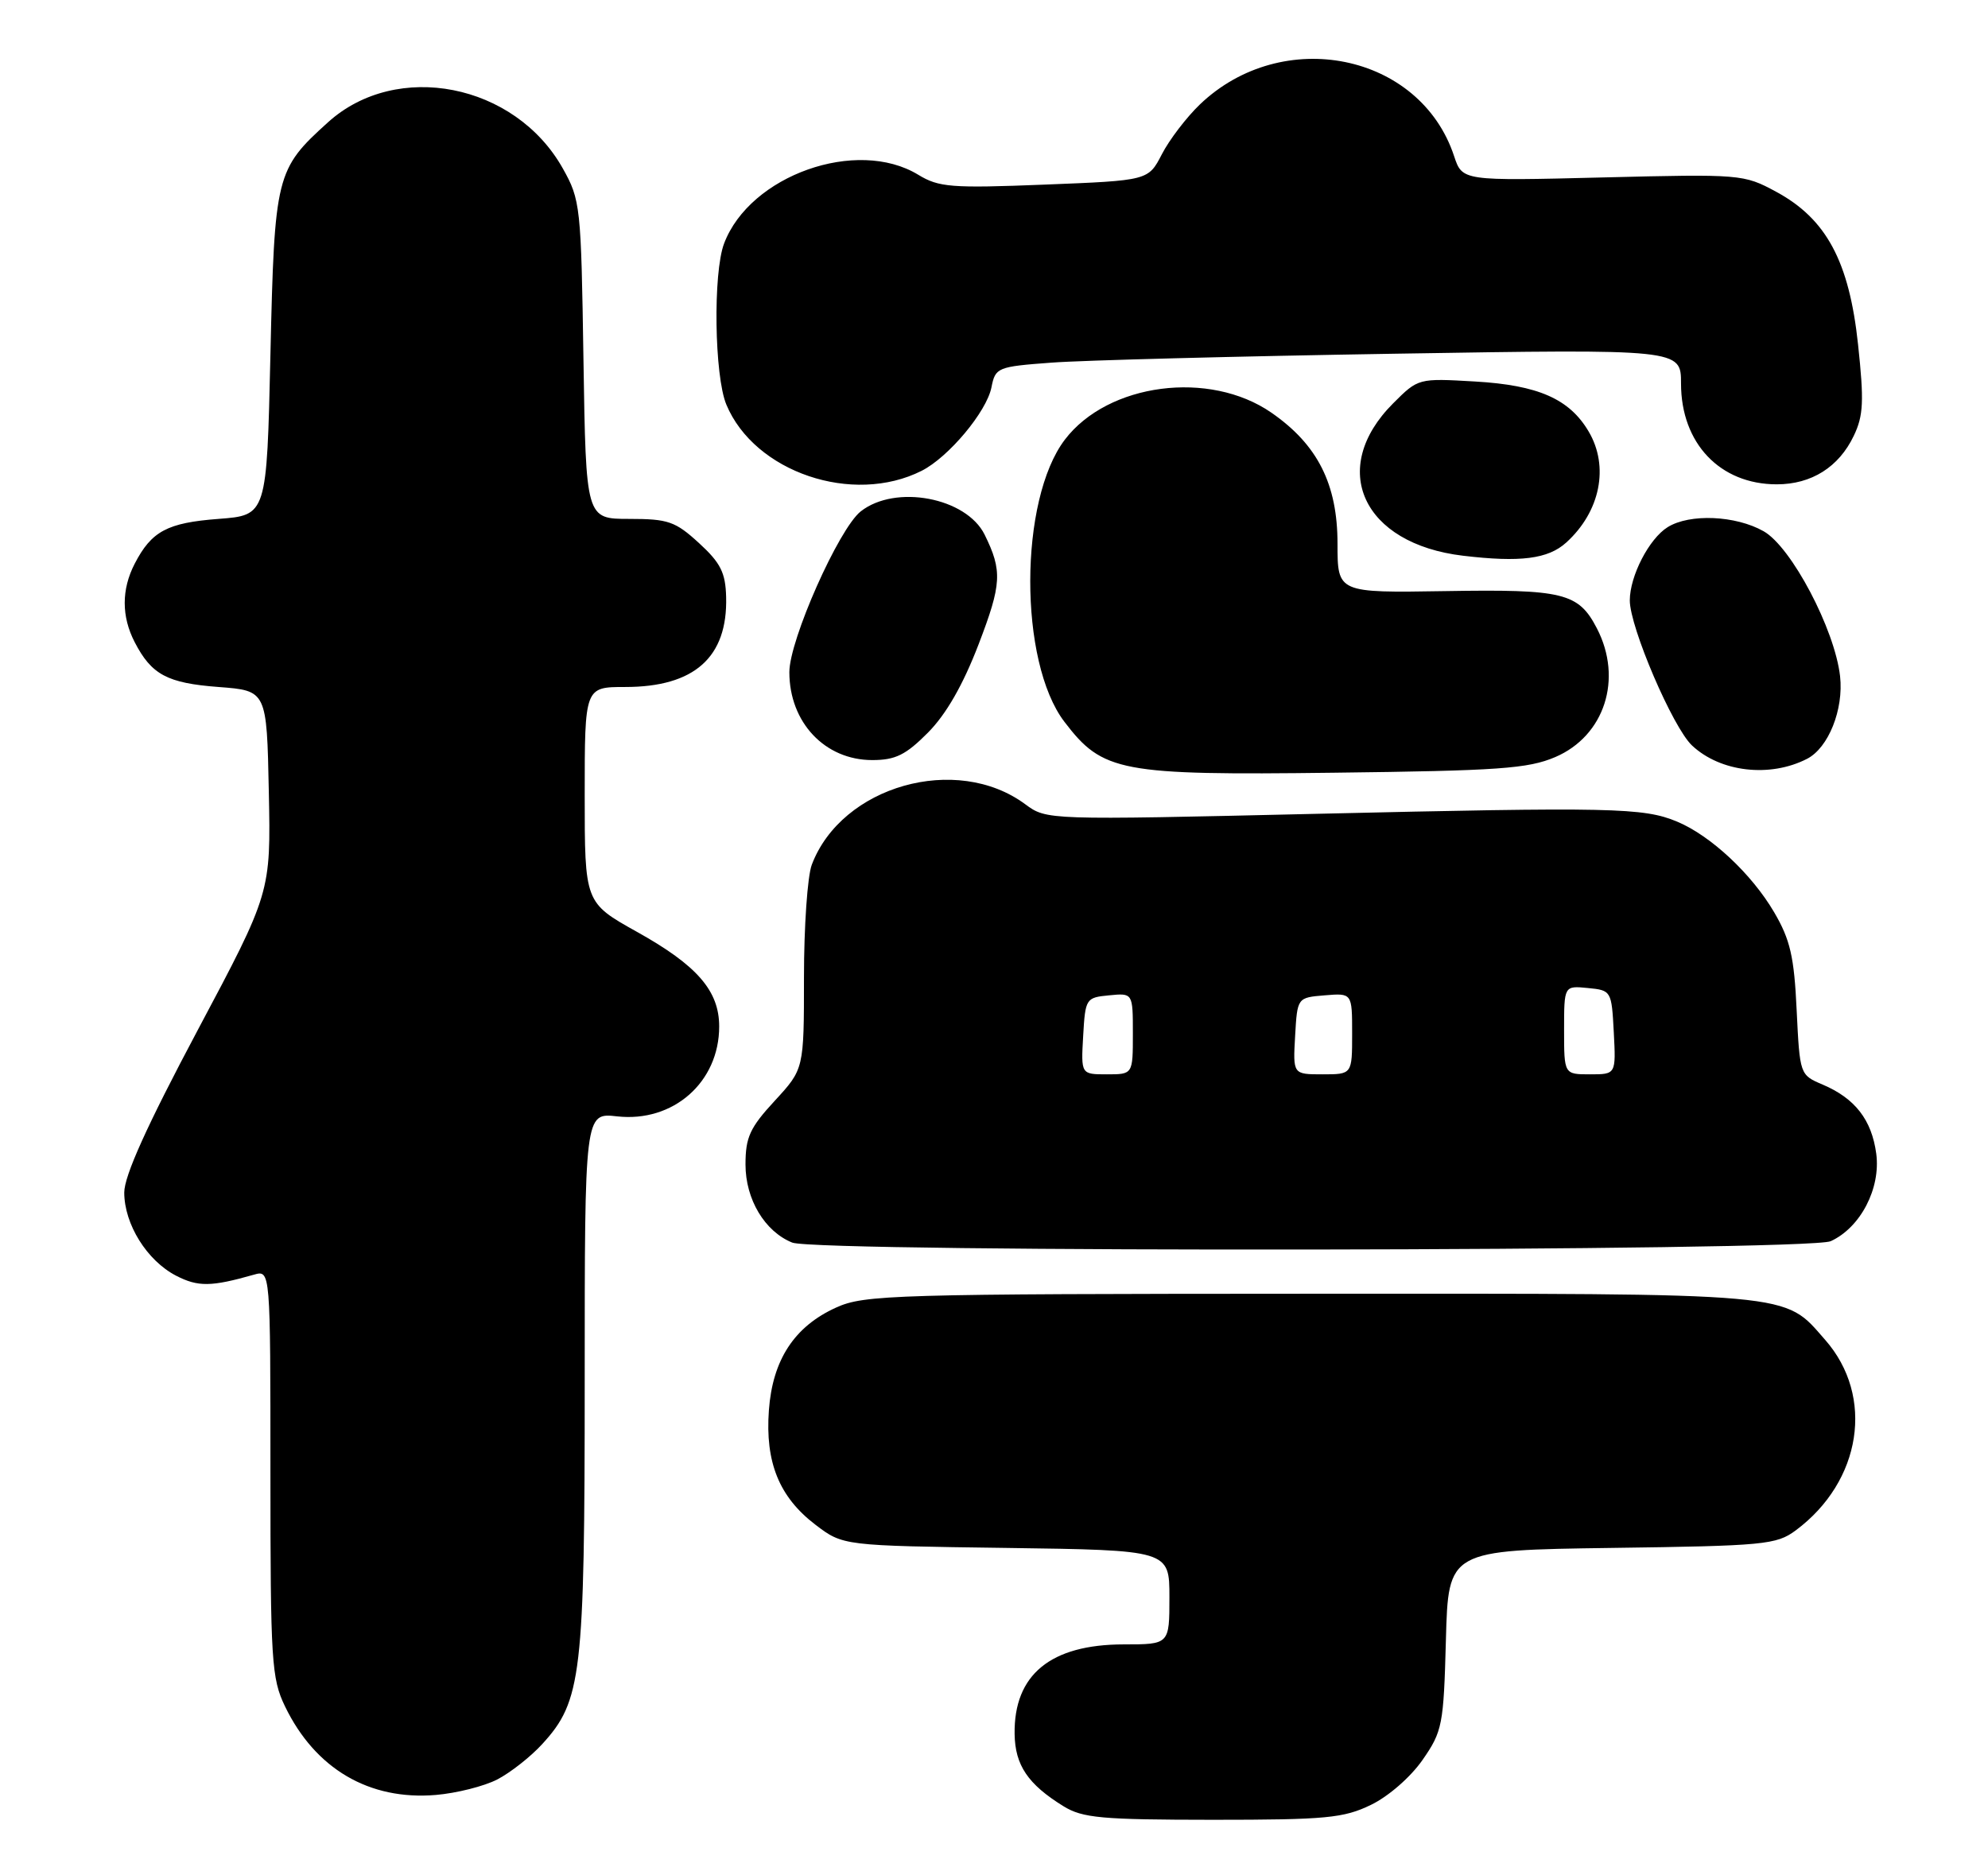 <?xml version="1.0" encoding="UTF-8" standalone="no"?>
<!DOCTYPE svg PUBLIC "-//W3C//DTD SVG 1.1//EN" "http://www.w3.org/Graphics/SVG/1.1/DTD/svg11.dtd" >
<svg xmlns="http://www.w3.org/2000/svg" xmlns:xlink="http://www.w3.org/1999/xlink" version="1.1" viewBox="0 0 272 256">
 <g >
 <path fill="currentColor"
d=" M 187.57 246.96 C 189.96 245.81 193.01 243.15 194.64 240.80 C 197.35 236.90 197.52 236.02 197.83 224.39 C 198.16 212.11 198.16 212.11 220.51 211.80 C 241.36 211.52 243.05 211.36 245.68 209.41 C 254.71 202.71 256.52 191.07 249.72 183.33 C 243.98 176.79 246.28 177.00 179.28 177.02 C 122.17 177.04 118.25 177.16 114.40 178.91 C 108.68 181.50 105.70 186.07 105.20 192.97 C 104.68 200.09 106.61 204.84 111.56 208.62 C 115.34 211.50 115.34 211.50 137.67 211.80 C 160.00 212.11 160.00 212.11 160.00 218.55 C 160.00 225.00 160.00 225.00 153.75 225.00 C 143.74 225.01 138.71 229.14 138.82 237.25 C 138.88 241.53 140.64 244.14 145.50 247.14 C 148.12 248.76 150.71 248.99 165.93 249.00 C 181.43 249.00 183.84 248.77 187.57 246.96 Z  M 68.04 243.48 C 69.83 242.55 72.60 240.38 74.18 238.65 C 79.59 232.74 80.00 229.26 80.00 188.94 C 80.00 152.25 80.00 152.25 84.43 152.75 C 92.11 153.61 98.40 148.08 98.40 140.45 C 98.40 135.57 95.38 132.09 87.16 127.51 C 80.00 123.51 80.00 123.51 80.00 108.76 C 80.00 94.00 80.00 94.00 85.55 94.00 C 95.01 94.00 99.57 89.93 99.35 81.69 C 99.27 78.36 98.59 77.01 95.64 74.31 C 92.40 71.34 91.42 71.00 86.10 71.00 C 80.17 71.00 80.17 71.00 79.83 49.25 C 79.51 28.21 79.42 27.35 77.00 23.04 C 70.47 11.41 54.28 8.23 44.88 16.73 C 37.75 23.17 37.56 23.93 37.00 48.50 C 36.50 70.50 36.50 70.50 29.90 71.00 C 22.89 71.53 20.73 72.68 18.43 77.13 C 16.61 80.65 16.61 84.35 18.43 87.87 C 20.73 92.32 22.89 93.47 29.90 94.00 C 36.50 94.50 36.50 94.50 36.78 108.32 C 37.06 122.14 37.06 122.14 27.03 140.99 C 20.10 154.02 17.00 160.88 17.00 163.18 C 17.01 167.52 20.11 172.49 24.09 174.55 C 27.10 176.10 28.88 176.08 34.75 174.41 C 37.00 173.77 37.00 173.77 37.00 201.57 C 37.00 227.31 37.15 229.67 39.00 233.49 C 43.13 242.03 50.52 246.37 59.64 245.60 C 62.46 245.36 66.24 244.41 68.04 243.48 Z  M 250.48 169.83 C 254.55 167.97 257.34 162.61 256.71 157.86 C 256.09 153.22 253.80 150.28 249.37 148.40 C 246.26 147.08 246.25 147.04 245.82 138.22 C 245.48 130.90 244.94 128.57 242.74 124.82 C 239.67 119.58 234.06 114.34 229.46 112.42 C 224.86 110.50 220.55 110.41 179.85 111.36 C 143.21 112.21 143.21 112.21 140.27 110.04 C 130.86 103.08 115.15 107.53 111.07 118.32 C 110.48 119.86 110.00 126.79 110.00 133.70 C 110.00 146.28 110.00 146.28 106.00 150.62 C 102.60 154.30 102.00 155.61 102.00 159.34 C 102.00 164.10 104.63 168.50 108.39 170.02 C 111.83 171.41 247.41 171.23 250.48 169.83 Z  M 212.79 103.59 C 219.54 100.70 222.07 92.89 218.49 85.98 C 215.97 81.11 213.91 80.61 197.75 80.88 C 183.00 81.12 183.00 81.12 183.00 74.40 C 183.00 66.24 180.28 60.85 173.96 56.47 C 165.49 50.60 151.60 52.41 145.70 60.15 C 139.41 68.40 139.37 90.56 145.64 98.77 C 150.88 105.64 153.23 106.09 182.50 105.73 C 205.03 105.46 209.07 105.18 212.79 103.59 Z  M 247.24 103.83 C 250.17 102.33 252.27 97.08 251.76 92.52 C 251.03 86.10 245.10 74.84 241.30 72.69 C 237.47 70.52 231.18 70.25 228.17 72.13 C 225.63 73.71 223.00 78.80 222.99 82.15 C 222.99 85.81 228.87 99.53 231.50 102.00 C 235.38 105.65 242.16 106.44 247.24 103.83 Z  M 126.96 100.25 C 129.45 97.74 131.75 93.74 133.89 88.17 C 137.06 79.90 137.16 78.11 134.72 73.16 C 132.21 68.07 122.51 66.24 117.77 69.97 C 114.77 72.33 108.00 87.57 108.00 91.97 C 108.00 98.84 112.86 104.00 119.34 104.00 C 122.51 104.00 123.93 103.30 126.96 100.25 Z  M 214.29 74.24 C 218.95 70.02 220.20 63.84 217.36 59.04 C 214.73 54.58 210.45 52.70 201.82 52.20 C 194.06 51.75 194.05 51.75 190.61 55.19 C 181.69 64.11 186.42 74.41 200.18 76.04 C 208.00 76.97 211.81 76.49 214.29 74.24 Z  M 126.10 64.42 C 129.78 62.56 134.98 56.35 135.65 53.01 C 136.19 50.28 136.45 50.17 143.86 49.62 C 148.06 49.30 169.16 48.75 190.75 48.40 C 230.00 47.76 230.00 47.76 230.00 52.48 C 230.00 60.66 235.33 66.27 243.10 66.27 C 247.85 66.27 251.60 63.91 253.64 59.62 C 254.96 56.87 255.05 54.86 254.22 47.13 C 253.01 35.77 249.88 29.94 243.00 26.23 C 238.58 23.84 238.17 23.81 219.29 24.28 C 200.08 24.76 200.08 24.76 198.95 21.36 C 194.31 7.29 175.46 3.47 164.16 14.30 C 162.33 16.06 159.99 19.12 158.97 21.10 C 157.11 24.70 157.11 24.70 142.93 25.26 C 130.15 25.77 128.45 25.63 125.63 23.91 C 117.24 18.80 102.60 23.98 99.07 33.32 C 97.54 37.34 97.74 51.44 99.38 55.36 C 103.24 64.62 116.69 69.17 126.10 64.42 Z  M 148.20 141.75 C 148.49 136.63 148.58 136.49 151.75 136.19 C 155.00 135.87 155.00 135.87 155.00 141.44 C 155.00 147.00 155.00 147.00 151.45 147.00 C 147.90 147.00 147.90 147.00 148.20 141.75 Z  M 177.20 141.75 C 177.50 136.50 177.50 136.50 181.25 136.19 C 185.00 135.88 185.00 135.88 185.00 141.44 C 185.00 147.00 185.00 147.00 180.95 147.00 C 176.90 147.00 176.90 147.00 177.20 141.75 Z  M 214.00 140.94 C 214.00 134.87 214.00 134.87 217.25 135.19 C 220.46 135.50 220.50 135.57 220.80 141.25 C 221.10 147.00 221.10 147.00 217.55 147.00 C 214.00 147.00 214.00 147.00 214.00 140.94 Z "/>
</g>
</svg>